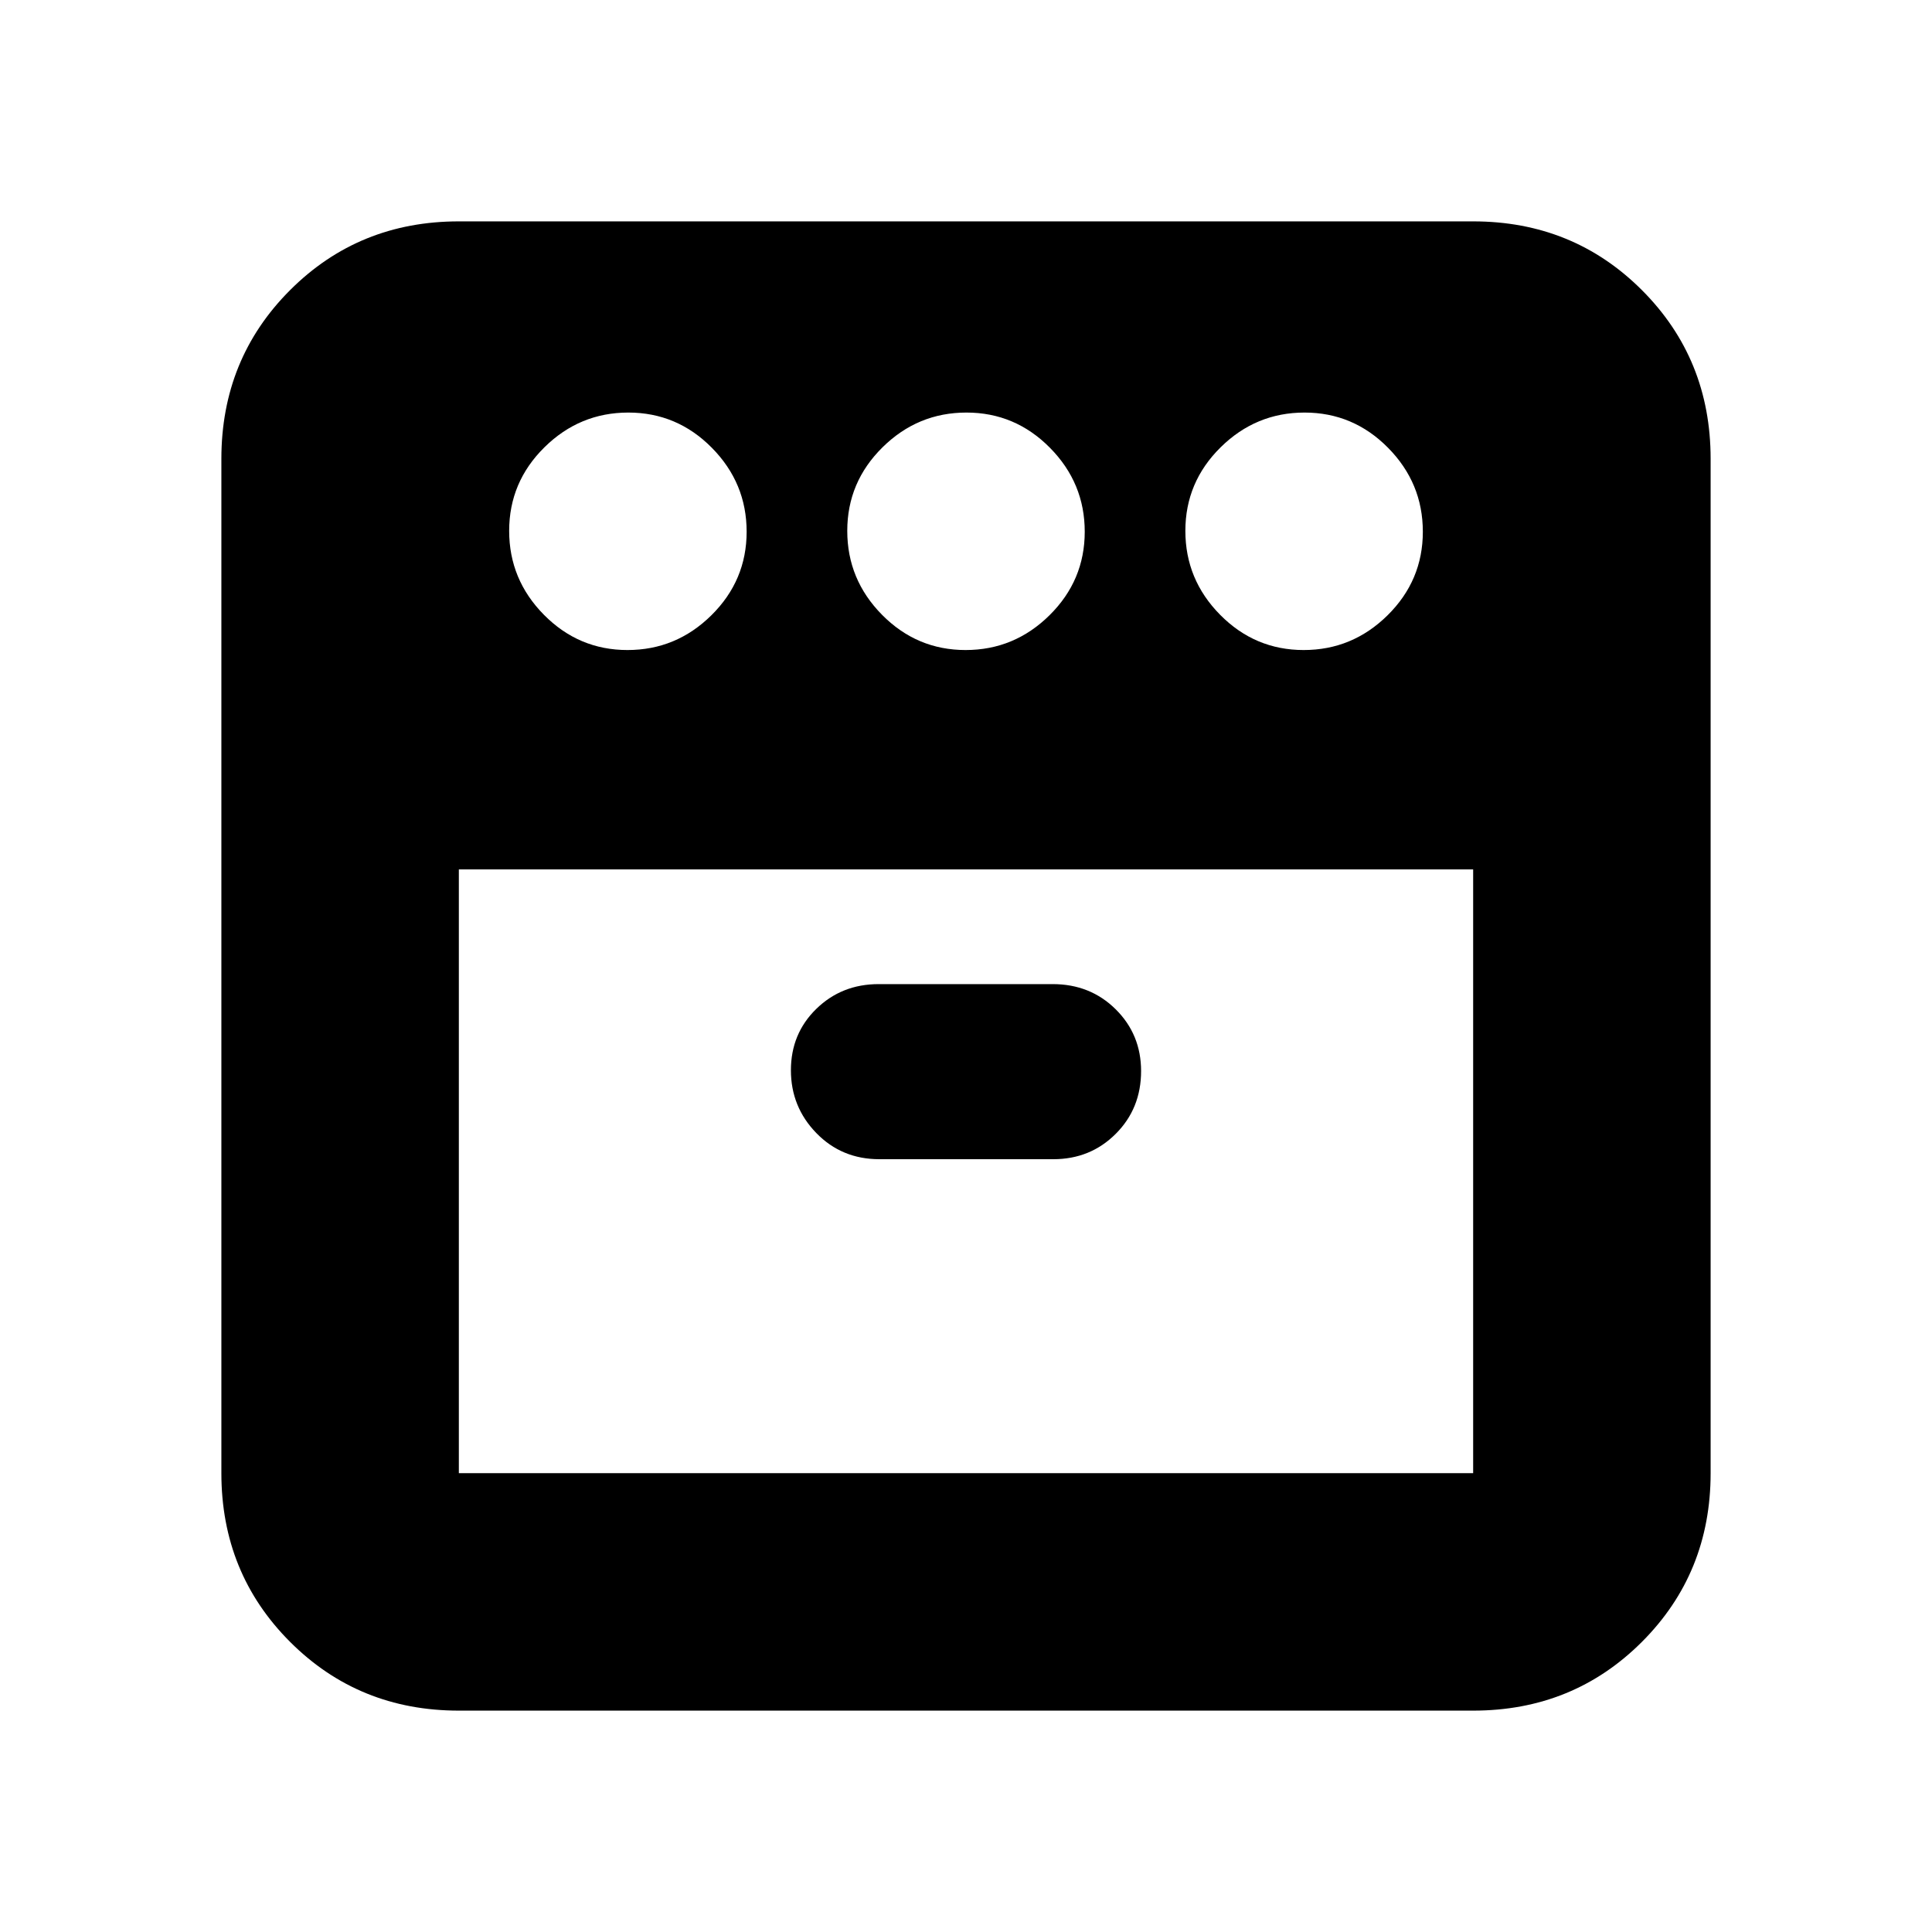 <svg xmlns="http://www.w3.org/2000/svg" height="20" viewBox="0 -960 960 960" width="20"><path d="M647.79-637q24.21 0 41.71-17.29t17.5-41.5q0-24.21-17.29-41.71t-41.5-17.5q-24.21 0-41.71 17.29t-17.5 41.5q0 24.21 17.29 41.71t41.5 17.5Zm-168 0q24.21 0 41.71-17.29t17.5-41.5q0-24.21-17.29-41.71t-41.5-17.5q-24.21 0-41.71 17.29t-17.5 41.5q0 24.21 17.29 41.71t41.5 17.5Zm-168 0q24.21 0 41.71-17.29t17.5-41.5q0-24.21-17.29-41.71t-41.5-17.5q-24.21 0-41.71 17.29t-17.5 41.5q0 24.21 17.29 41.71t41.5 17.5ZM228-528v300h504v-300H228Zm208.91 144h86.49q18.38 0 30.99-12.59t12.61-31.2q0-18.19-12.62-30.7Q541.75-471 523.09-471H436.6q-18.38 0-30.99 12.31-12.61 12.3-12.61 30.5Q393-410 405.62-397q12.63 13 31.29 13ZM228-110q-49.7 0-83.85-34.15Q110-178.3 110-228v-504q0-49.7 34.15-83.85Q178.3-850 228-850h504q49.7 0 83.85 34.15Q850-781.7 850-732v504q0 49.7-34.15 83.85Q781.7-110 732-110H228Zm252-424Zm0 0Z"/></svg>